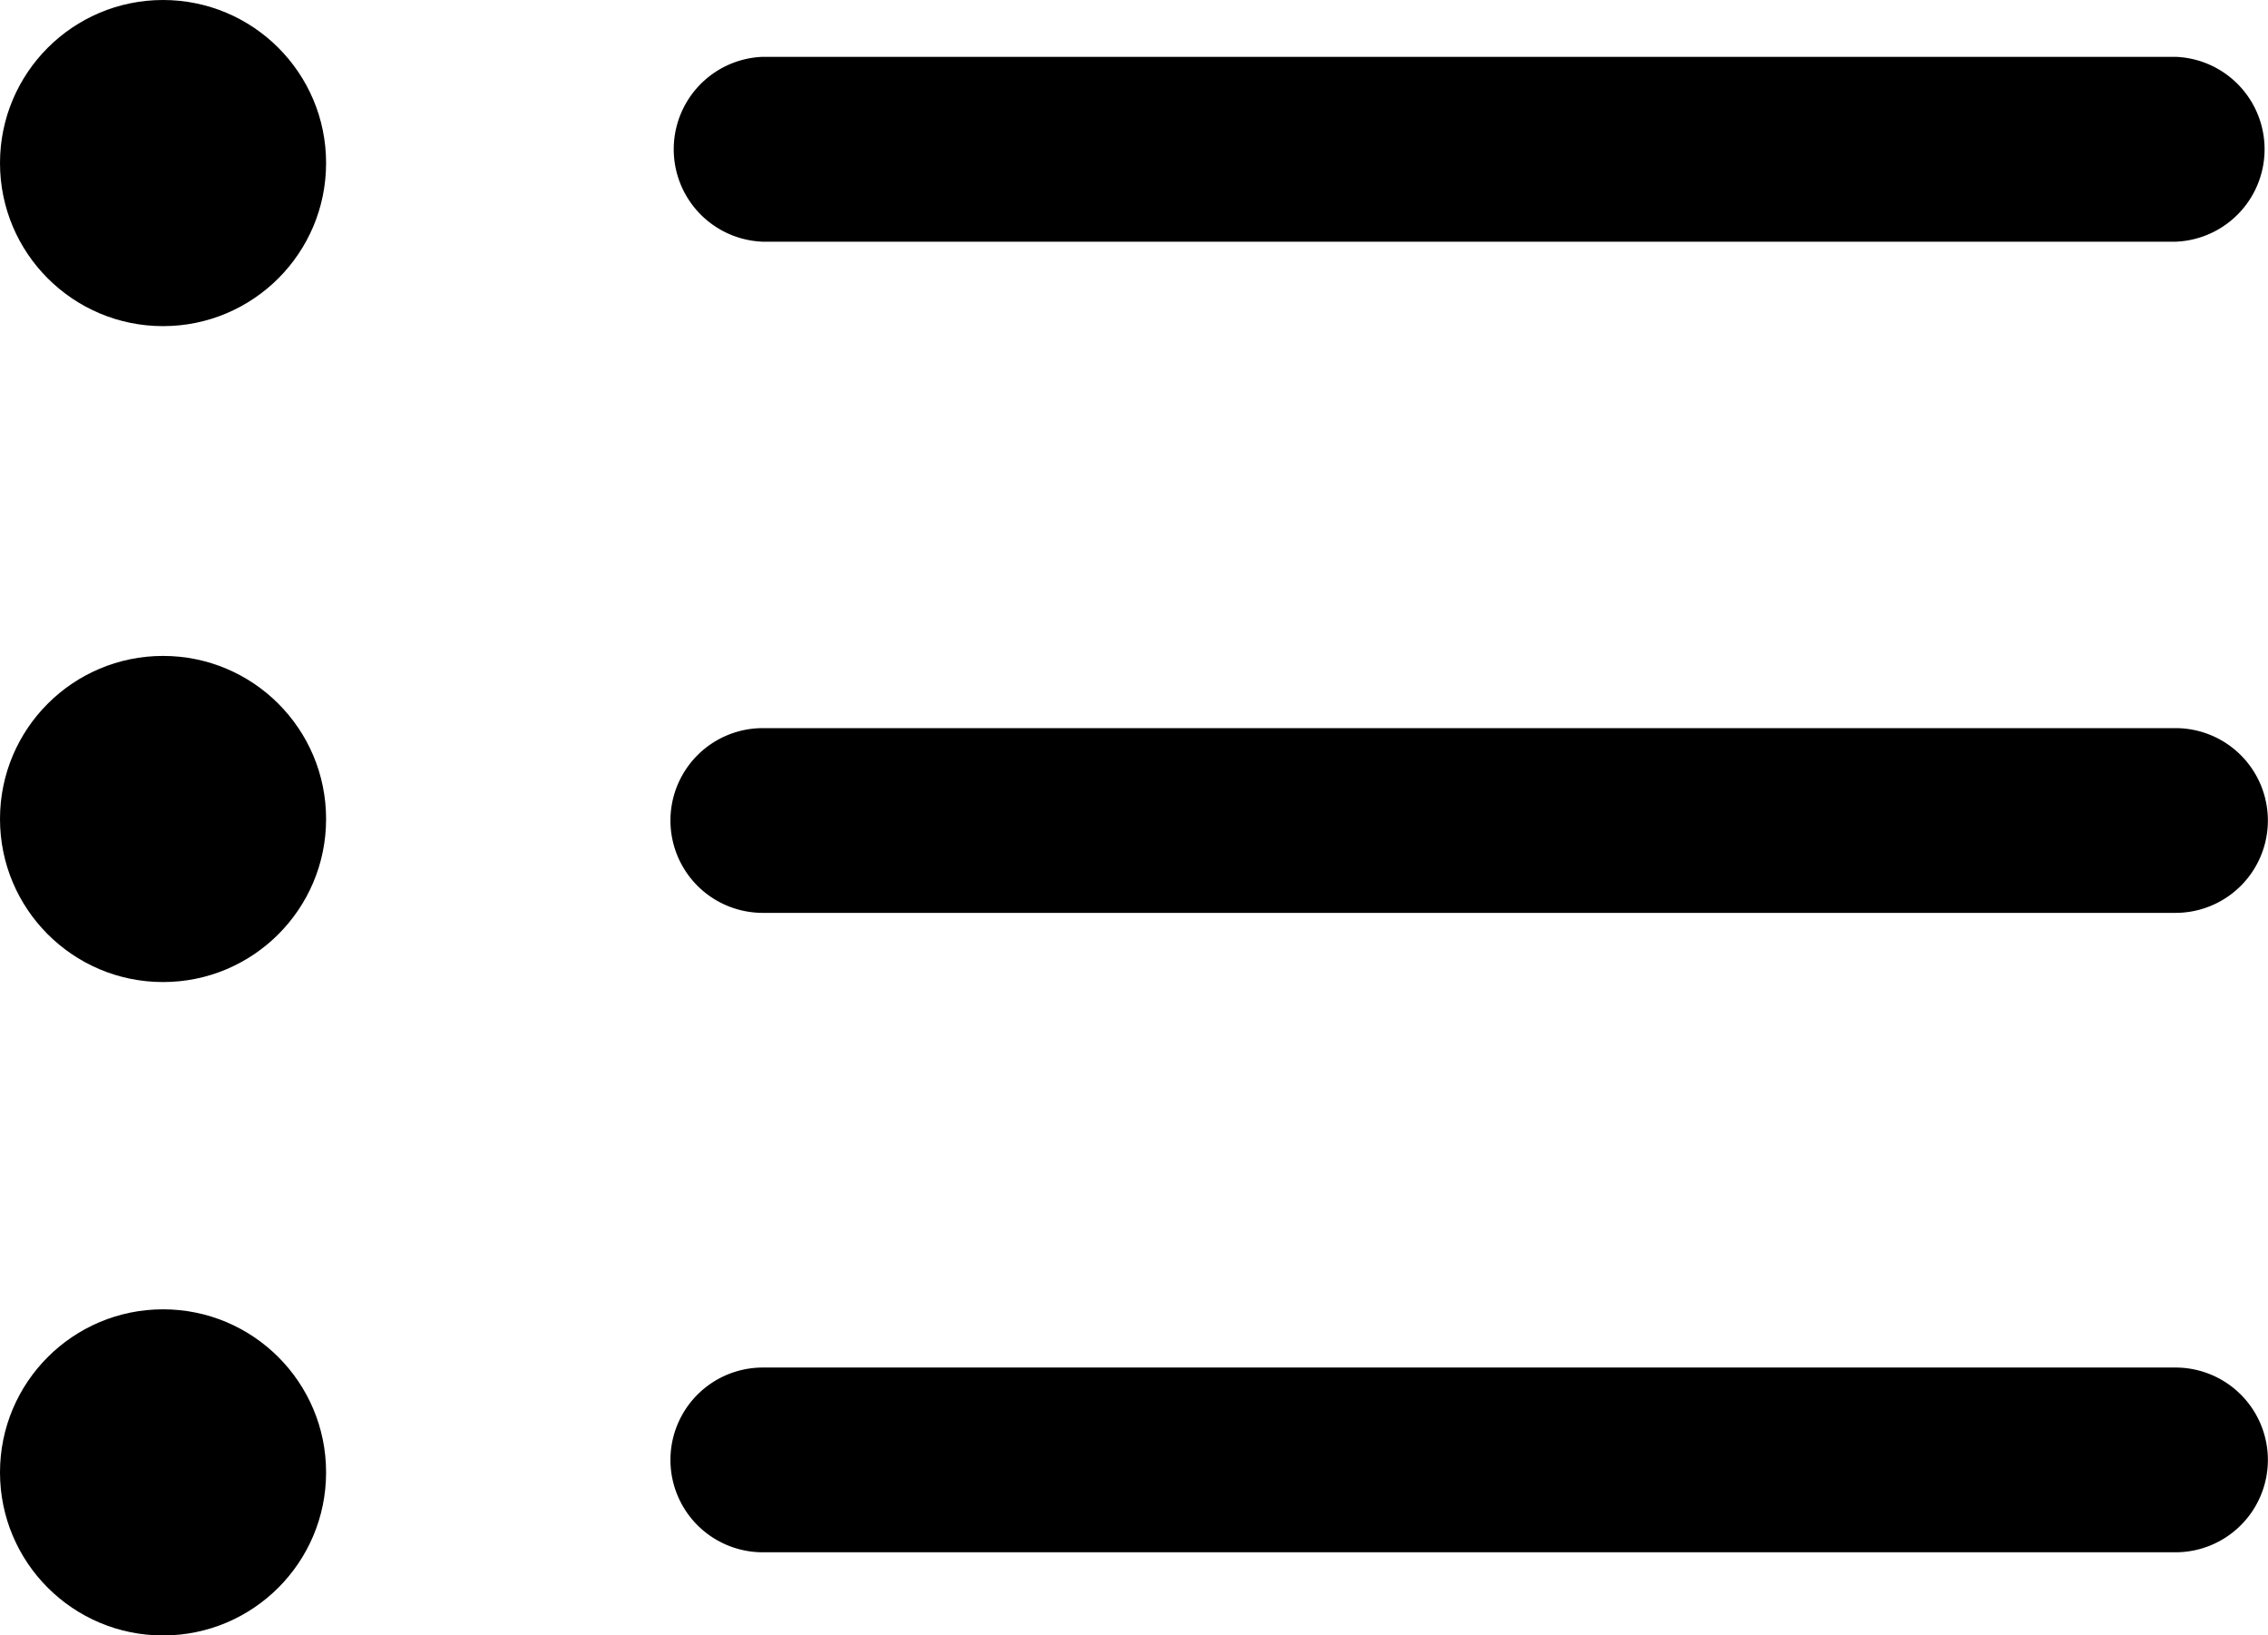 <svg xmlns="http://www.w3.org/2000/svg" width="18" height="12.977" viewBox="0 0 18 12.977">
  <g id="Group_2071" data-name="Group 2071" transform="translate(-488.175 -536.818)">
    <path id="Path_2484" data-name="Path 2484" d="M495.078,538.808h11.212a.734.734,0,0,0,0-1.467H495.078a.734.734,0,0,0,0,1.467Z" transform="translate(-0.849 -0.072)" fill="currentColor"/>
    <path id="Path_2485" data-name="Path 2485" d="M506.291,543.517H495.078a.733.733,0,0,0,0,1.466h11.212a.733.733,0,0,0,0-1.466Z" transform="translate(-0.849 -0.921)" fill="currentColor"/>
    <path id="Path_2486" data-name="Path 2486" d="M506.291,549.4H495.078a.733.733,0,0,0,0,1.466h11.212a.733.733,0,0,0,0-1.466Z" transform="translate(-0.849 -1.73)" fill="currentColor"/>
    <circle id="Ellipse_4" data-name="Ellipse 4" cx="1.294" cy="1.294" r="1.294" transform="translate(488.175 547.208)" fill="currentColor"/>
    <circle id="Ellipse_5" data-name="Ellipse 5" cx="1.294" cy="1.294" r="1.294" transform="translate(488.175 542.023)" fill="currentColor"/>
    <circle id="Ellipse_6" data-name="Ellipse 6" cx="1.294" cy="1.294" r="1.294" transform="translate(488.175 536.818)" fill="currentColor"/>
  </g>
</svg>
